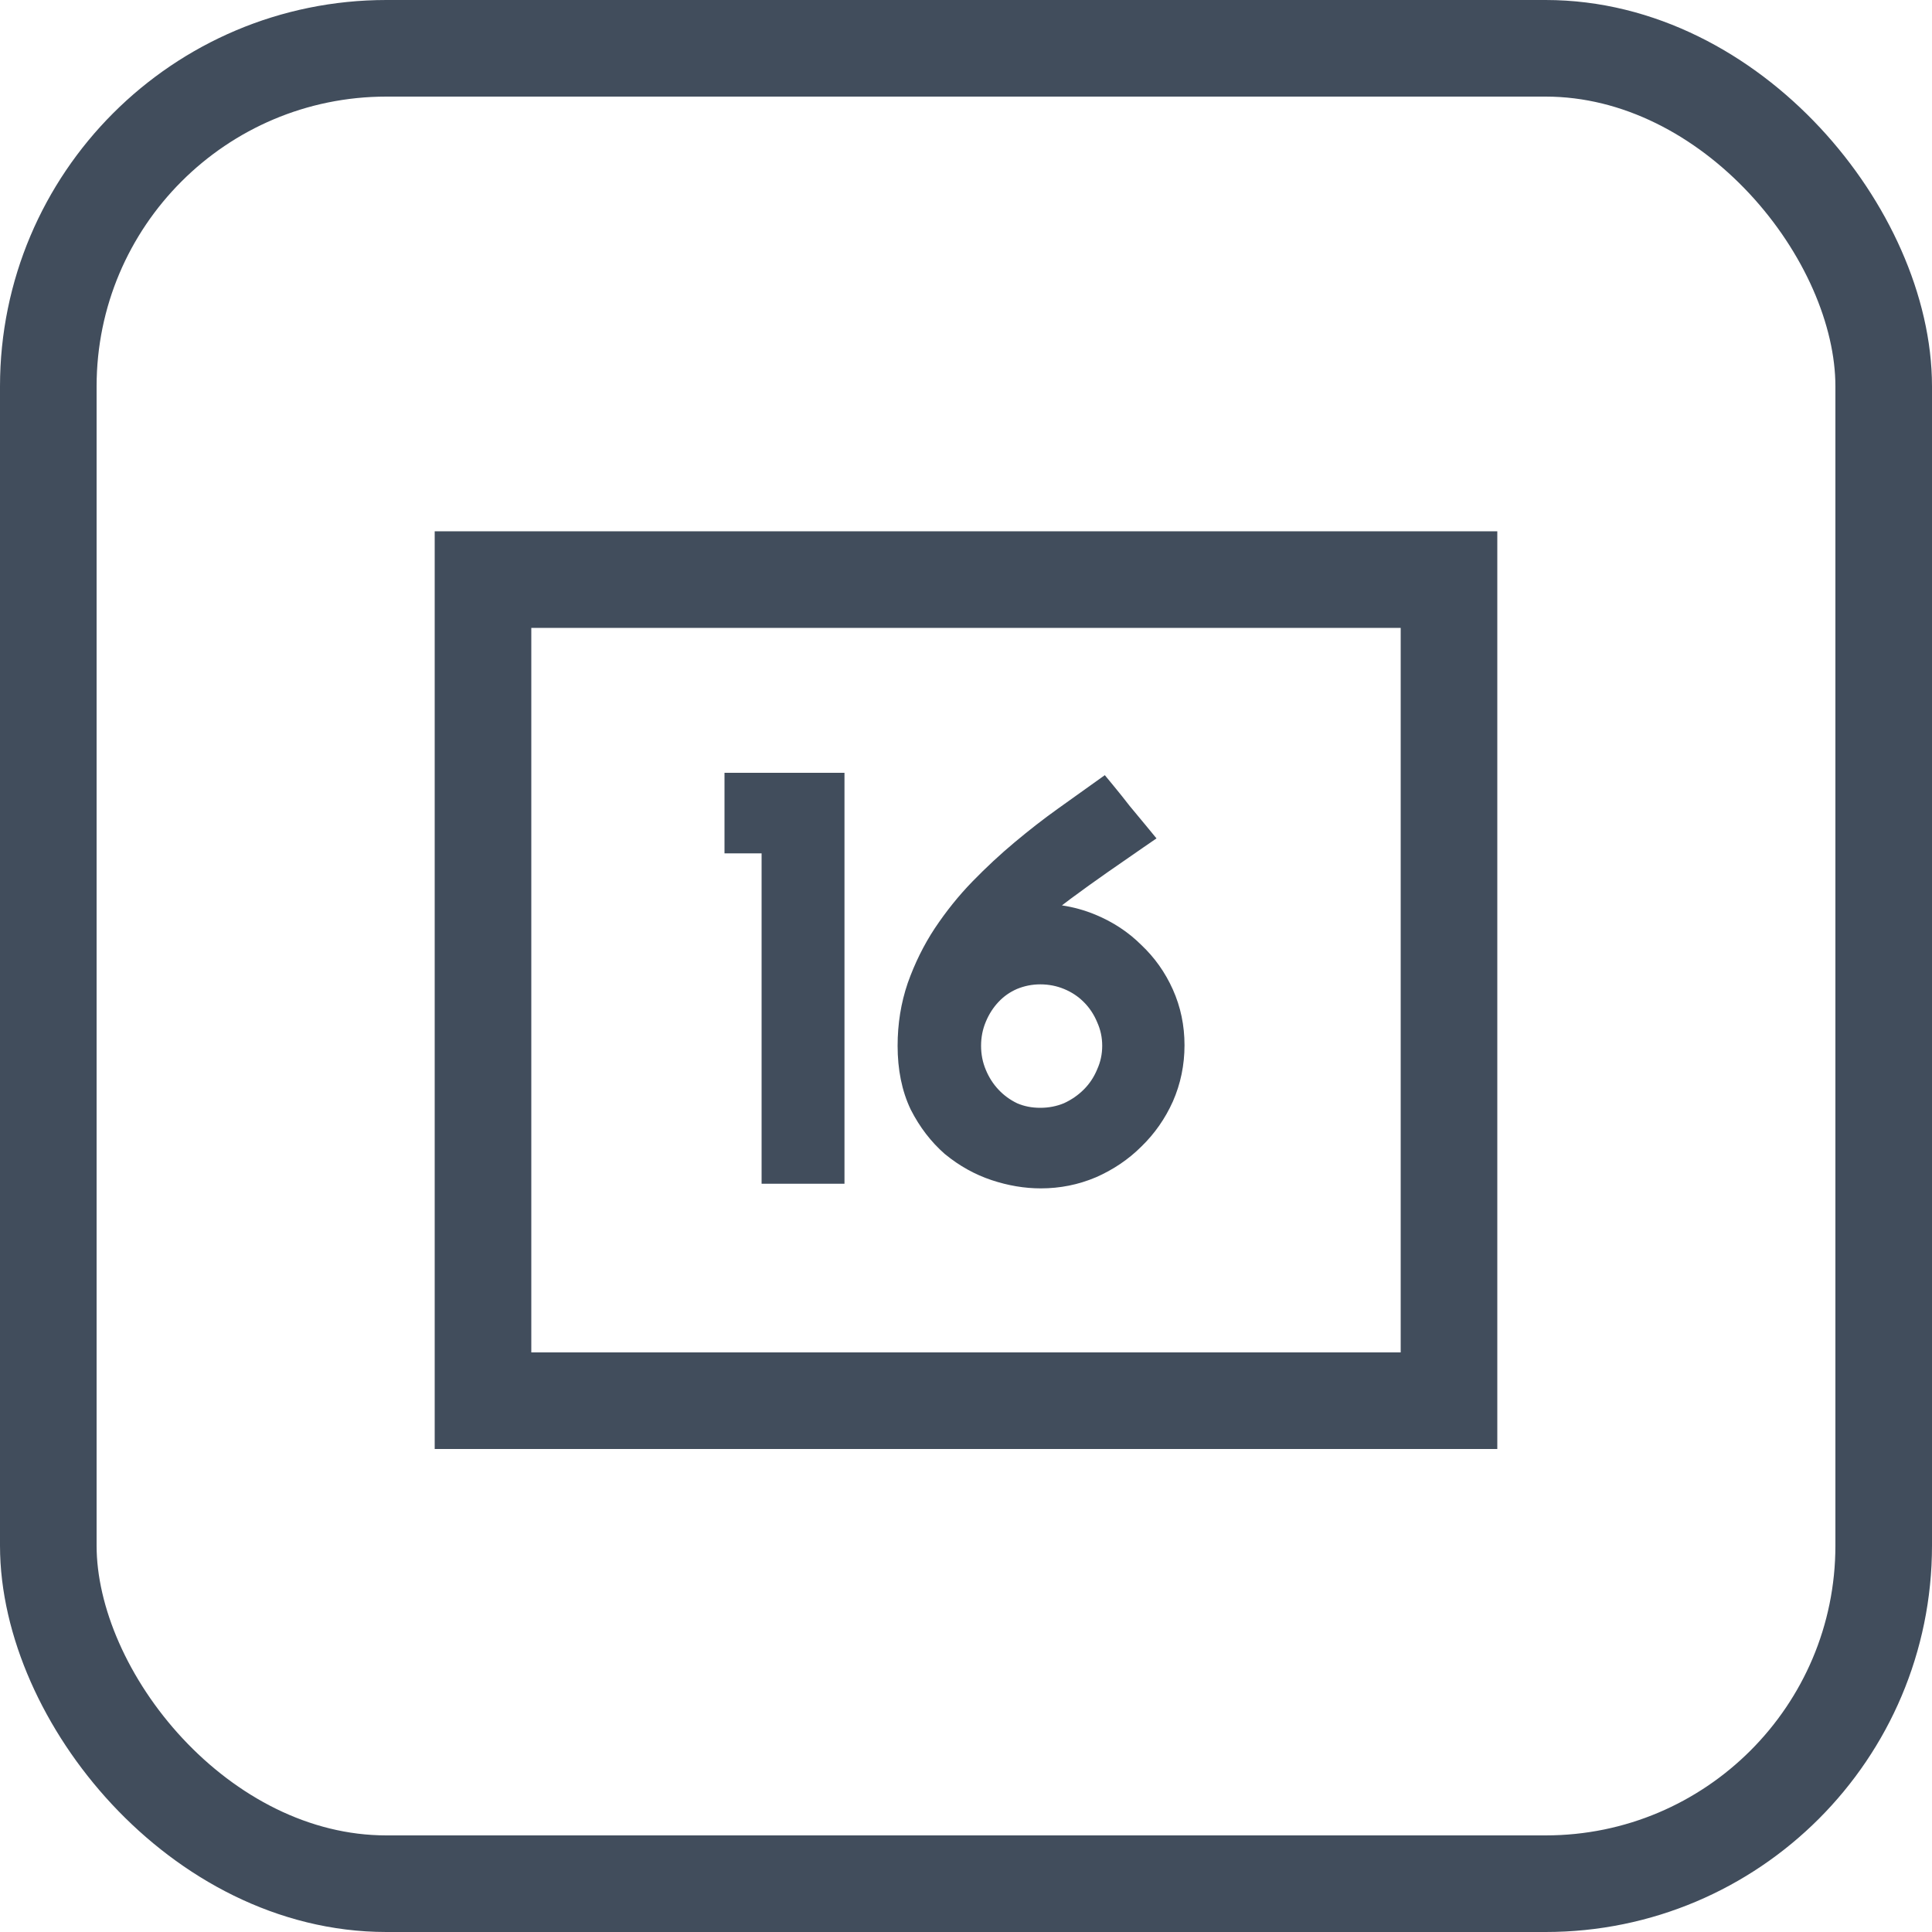 <svg width="40" height="40" viewBox="0 0 40 40" fill="none" xmlns="http://www.w3.org/2000/svg">
<rect x="1" y="1" width="38" height="38" rx="7" stroke="#414D5C" stroke-width="2"/>
<path fill-rule="evenodd" clip-rule="evenodd" d="M18.794 20.352L18.793 20.354L18.793 20.355C18.653 20.765 18.584 21.197 18.584 21.652C18.584 22.143 18.671 22.585 18.854 22.969L18.855 22.973L18.858 22.977C19.041 23.336 19.276 23.643 19.563 23.894L19.567 23.897L19.571 23.9C19.862 24.138 20.182 24.317 20.53 24.433C20.87 24.546 21.21 24.604 21.549 24.604C21.947 24.604 22.327 24.528 22.686 24.376L22.688 24.375L22.689 24.375C23.049 24.217 23.363 24.005 23.631 23.738C23.906 23.471 24.123 23.16 24.282 22.807L24.283 22.806L24.283 22.805C24.444 22.438 24.524 22.048 24.524 21.64C24.524 21.232 24.444 20.846 24.282 20.485C24.123 20.131 23.905 19.824 23.629 19.564C23.361 19.297 23.044 19.089 22.683 18.939C22.458 18.845 22.225 18.781 21.986 18.745C22.046 18.699 22.108 18.652 22.171 18.605C22.417 18.423 22.67 18.241 22.932 18.058C23.196 17.874 23.443 17.703 23.675 17.543L23.944 17.358L23.736 17.105C23.625 16.97 23.509 16.831 23.39 16.688C23.278 16.543 23.165 16.402 23.052 16.265L22.874 16.049L21.89 16.752C21.603 16.957 21.309 17.186 21.008 17.438C20.712 17.685 20.42 17.956 20.133 18.251C19.848 18.544 19.589 18.867 19.355 19.218L19.354 19.219C19.124 19.568 18.938 19.946 18.794 20.352ZM22.714 22.144L22.716 22.139C22.785 21.987 22.82 21.826 22.82 21.652C22.82 21.478 22.785 21.317 22.716 21.165L22.714 21.16L22.712 21.155C22.646 20.999 22.556 20.864 22.44 20.748C22.325 20.632 22.19 20.542 22.033 20.477C21.879 20.413 21.715 20.38 21.537 20.38C21.369 20.38 21.209 20.412 21.054 20.476C20.908 20.54 20.782 20.628 20.675 20.742C20.565 20.858 20.476 20.995 20.41 21.155C20.345 21.309 20.312 21.474 20.312 21.652C20.312 21.83 20.345 21.995 20.41 22.149C20.476 22.309 20.565 22.446 20.675 22.562C20.783 22.677 20.911 22.771 21.061 22.843C21.203 22.904 21.36 22.936 21.537 22.936C21.713 22.936 21.876 22.904 22.028 22.841C22.187 22.768 22.324 22.672 22.44 22.556C22.556 22.44 22.646 22.305 22.712 22.149L22.714 22.144Z" fill="#414D5C"/>
<path d="M15 16V17.668H15.768V24.508H17.484V16H15Z" fill="#414D5C"/>
<rect x="10" y="12" width="20" height="17" stroke="#414D5C" stroke-width="2"/>
</svg>
